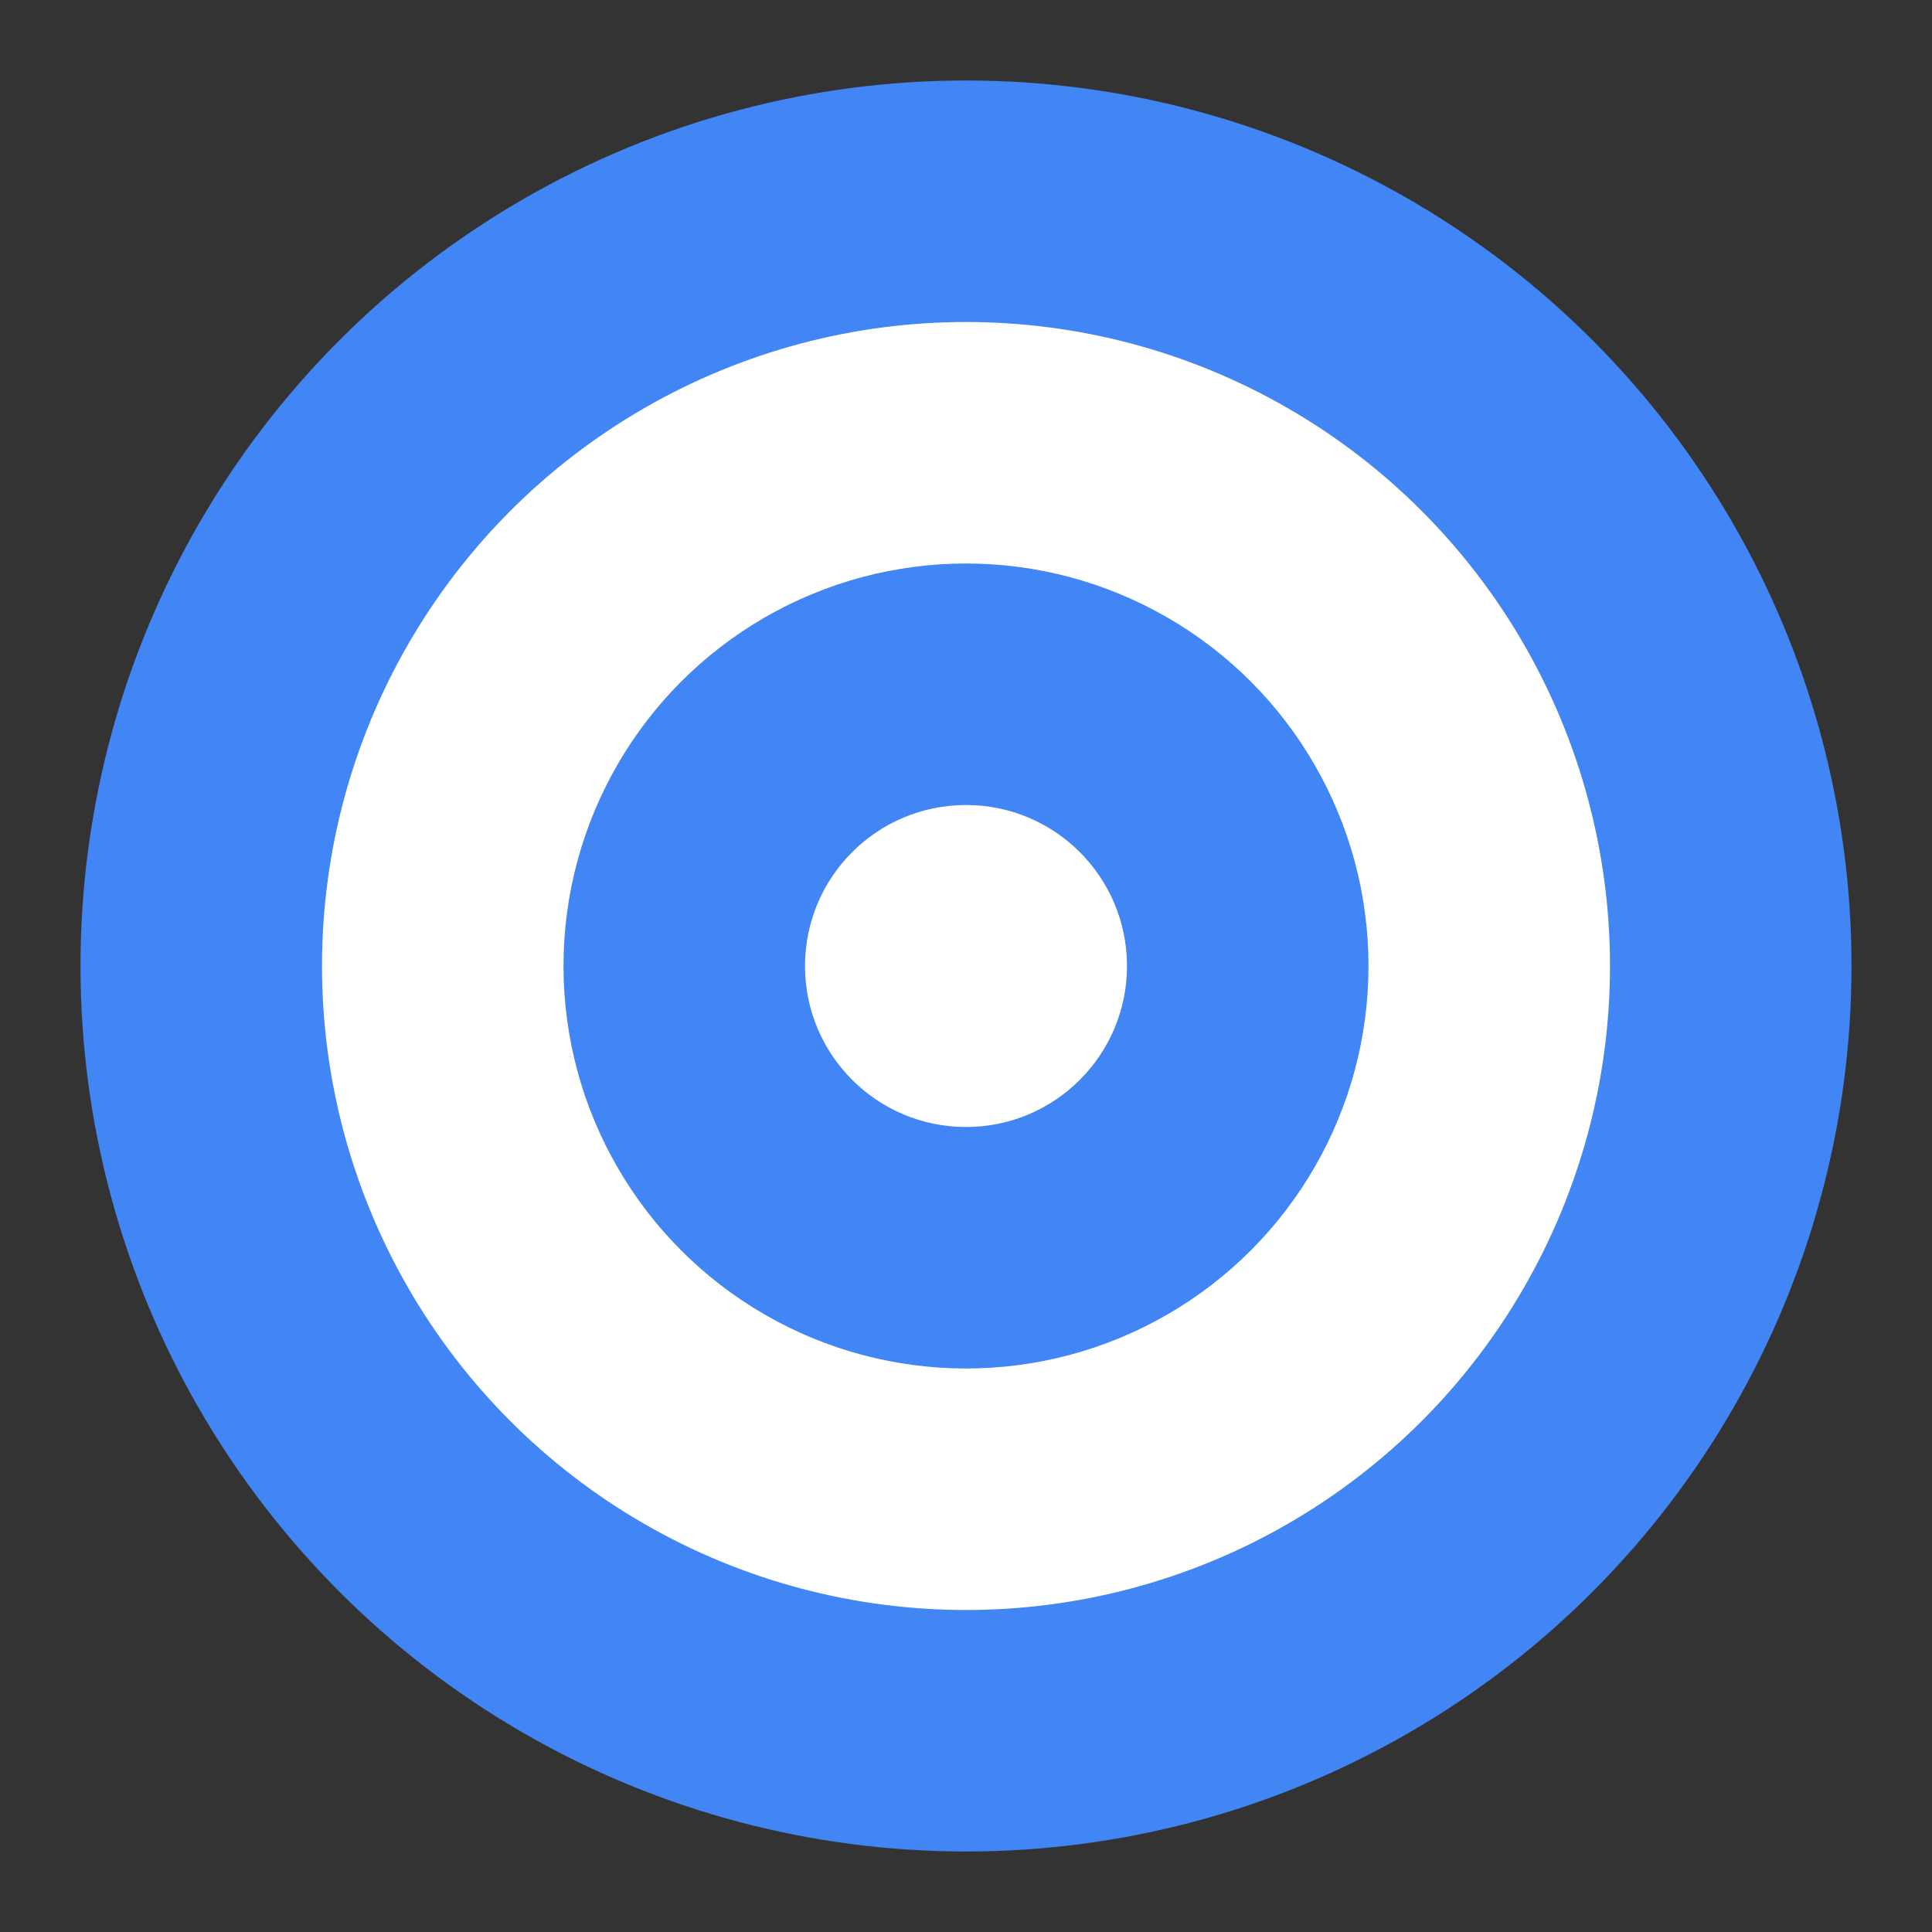 <?xml version="1.0" encoding="UTF-8"?>
<svg width="48" height="48" viewBox="0 0 48 48" xmlns="http://www.w3.org/2000/svg">
  <rect x="0" y="0" width="48" height="48" fill="#333333" stroke="none"/>
  <circle cx="24" cy="24" r="22" fill="#4285F4"/>
  <circle cx="24" cy="24" r="16" fill="white"/>
  <circle cx="24" cy="24" r="10" fill="#4285F4"/>
  <circle cx="24" cy="24" r="4" fill="white"/>
</svg>